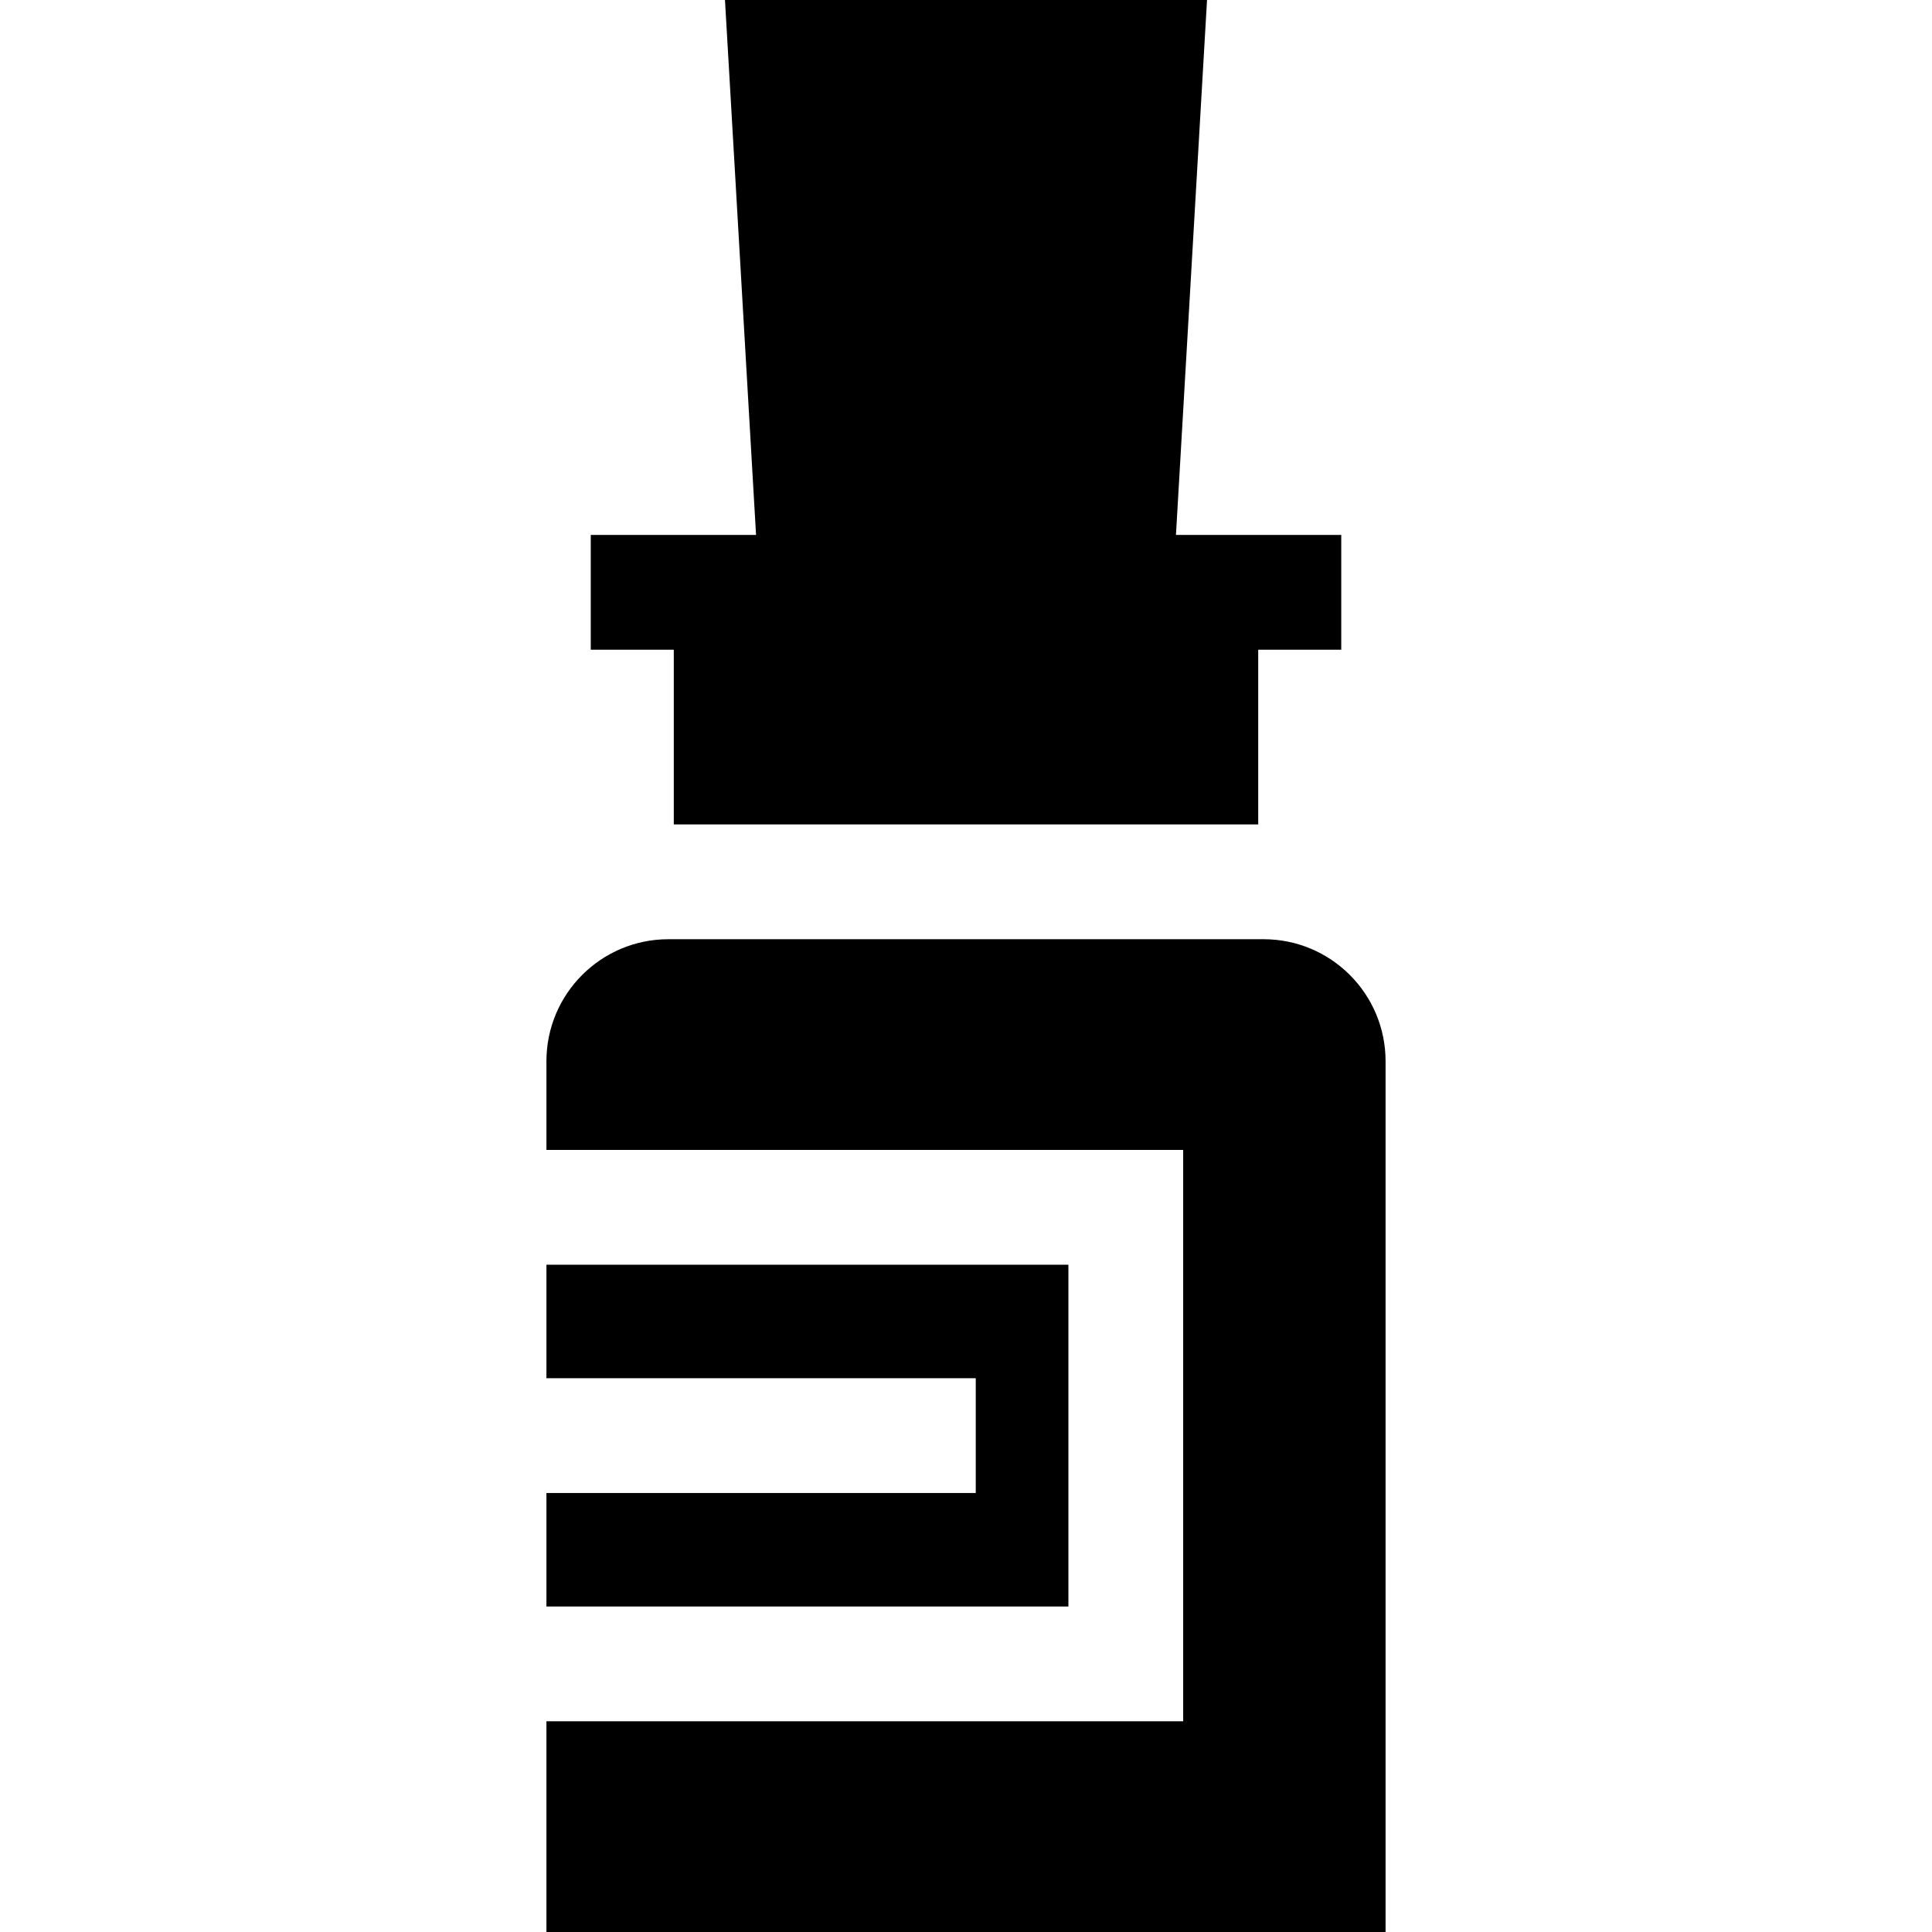 <?xml version="1.0" encoding="iso-8859-1"?>
<!-- Generator: Adobe Illustrator 19.0.0, SVG Export Plug-In . SVG Version: 6.00 Build 0)  -->
<svg version="1.1" id="Layer_1" xmlns="http://www.w3.org/2000/svg" xmlns:xlink="http://www.w3.org/1999/xlink" x="0px" y="0px"
	 viewBox="0 0 511.999 511.999" style="enable-background:new 0 0 511.999 511.999;" xml:space="preserve">
<g>
	<g>
		<polygon points="144.809,335.162 144.809,365.242 258.584,365.242 258.584,395.659 144.809,395.659 144.809,425.739 
			283.136,425.739 283.136,335.162 		"/>
	</g>
</g>
<g>
	<g>
		<path d="M334.856,248.902h-30.699h-96.313h-30.699c-17.859,0-32.337,14.478-32.337,32.337v23.506h168.745v151.411H144.808v55.843
			h222.383v-230.76C367.192,263.38,352.715,248.902,334.856,248.902z"/>
	</g>
</g>
<g>
	<g>
		<polygon points="333.441,141.766 311.64,141.766 319.874,0 192.126,0 200.361,141.766 178.56,141.766 156.557,141.766 
			156.557,172.183 178.56,172.183 178.56,218.485 333.441,218.485 333.441,172.183 355.444,172.183 355.444,141.766 		"/>
	</g>
</g>
<g>
</g>
<g>
</g>
<g>
</g>
<g>
</g>
<g>
</g>
<g>
</g>
<g>
</g>
<g>
</g>
<g>
</g>
<g>
</g>
<g>
</g>
<g>
</g>
<g>
</g>
<g>
</g>
<g>
</g>
</svg>

